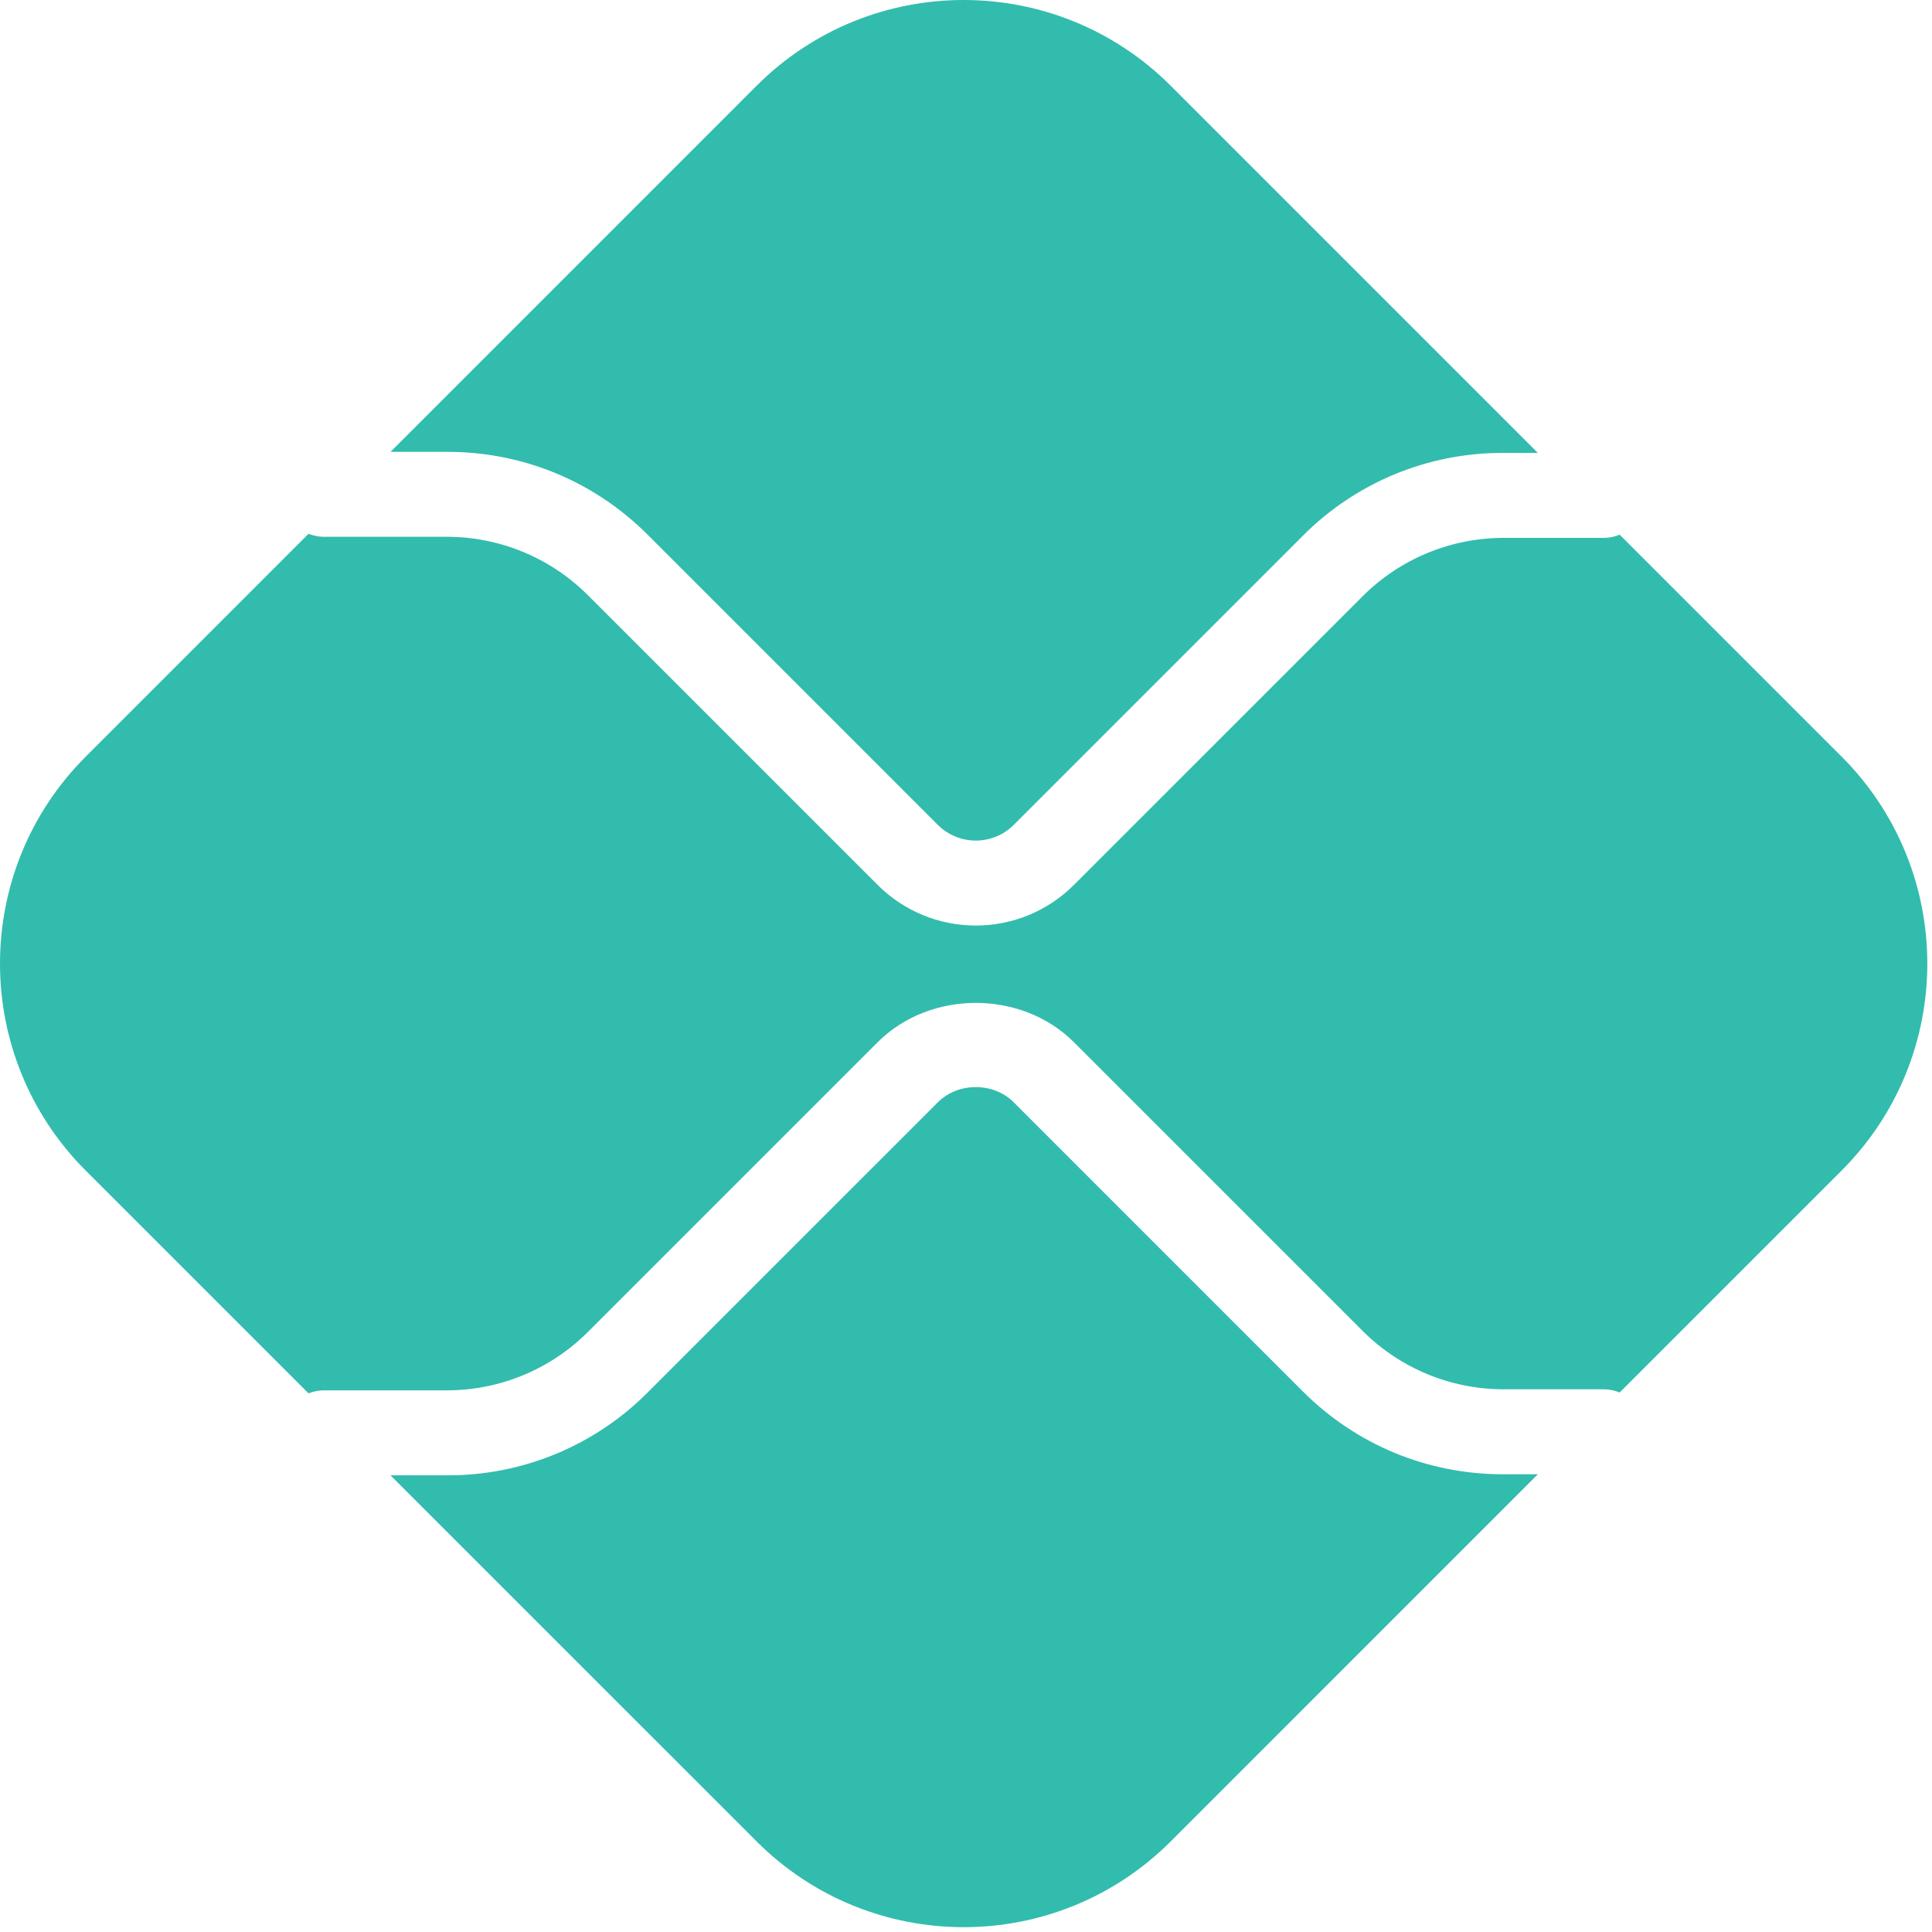 <svg width="320" height="320" viewBox="0 0 320 320" fill="none" xmlns="http://www.w3.org/2000/svg">
<path d="M248.948 244.186C236.426 244.186 224.648 239.308 215.789 230.461L167.909 182.58C164.547 179.21 158.688 179.222 155.33 182.58L107.275 230.632C102.93 234.998 97.762 238.46 92.07 240.816C86.379 243.173 80.276 244.377 74.116 244.361H64.68L125.322 304.999C144.26 323.935 174.963 323.935 193.904 304.999L254.717 244.182L248.948 244.186ZM74.116 74.841C86.638 74.841 98.416 79.715 107.275 88.565L155.33 136.626C156.999 138.291 159.261 139.227 161.62 139.227C163.978 139.227 166.24 138.291 167.909 136.626L215.789 88.74C220.135 84.375 225.303 80.914 230.995 78.558C236.686 76.203 242.788 74.998 248.948 75.016H254.717L193.904 14.202C174.963 -4.734 144.26 -4.734 125.318 14.202L64.684 74.841H74.116Z" fill="#32BCAD"/>
<path d="M305.016 125.311L268.268 88.56C267.459 88.886 266.585 89.089 265.658 89.089H248.948C240.251 89.114 231.915 92.569 225.75 98.703L177.874 146.573C175.741 148.708 173.208 150.401 170.419 151.555C167.631 152.709 164.642 153.301 161.624 153.297C158.606 153.302 155.617 152.71 152.828 151.557C150.04 150.404 147.506 148.711 145.374 146.577L97.314 98.525C91.15 92.389 82.814 88.934 74.116 88.91H53.569C52.695 88.91 51.874 88.707 51.101 88.414L14.206 125.311C-4.735 144.247 -4.735 174.949 14.206 193.893L51.101 230.782C51.874 230.489 52.695 230.286 53.569 230.286H74.116C82.813 230.262 91.149 226.809 97.314 220.675L145.37 172.623C154.054 163.944 169.194 163.94 177.874 172.623L225.75 220.497C231.915 226.631 240.251 230.086 248.948 230.111H265.658C266.585 230.111 267.459 230.314 268.268 230.64L305.02 193.889C323.958 174.953 323.958 144.251 305.02 125.307" fill="#32BCAD"/>
</svg>
